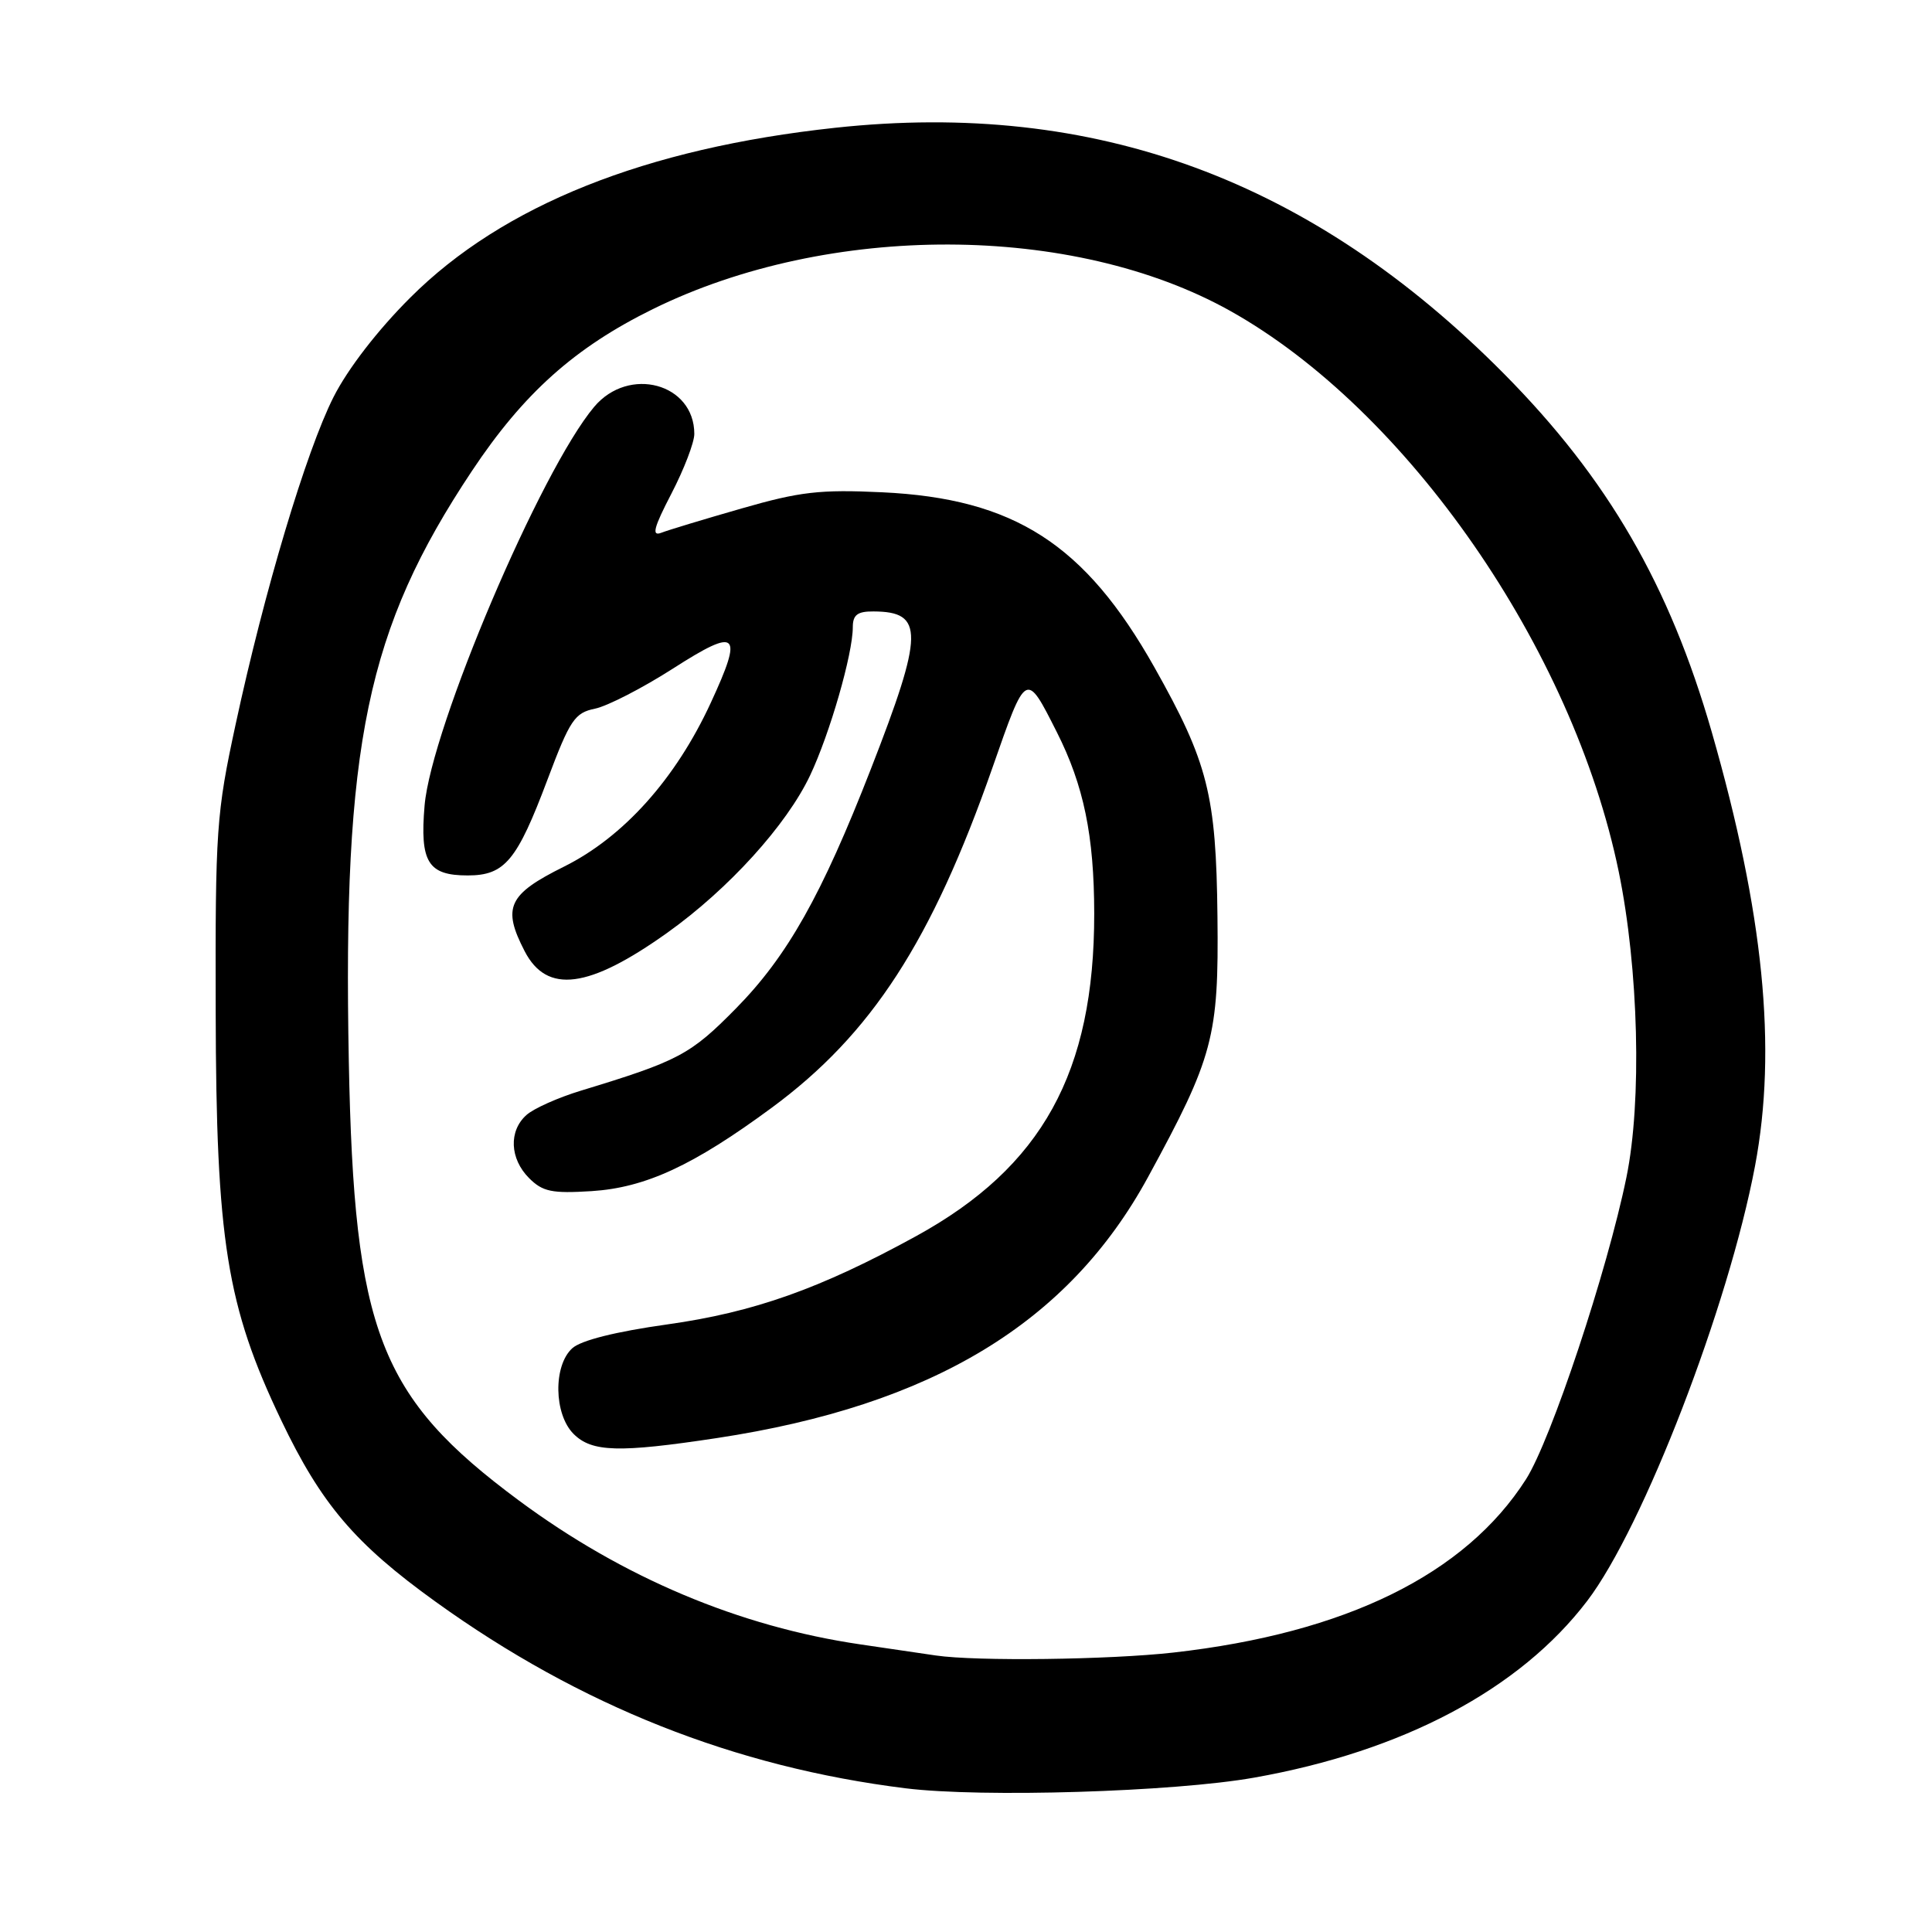 <?xml version="1.0" encoding="UTF-8" standalone="no"?>
<!DOCTYPE svg PUBLIC "-//W3C//DTD SVG 1.1//EN" "http://www.w3.org/Graphics/SVG/1.1/DTD/svg11.dtd" >
<svg xmlns="http://www.w3.org/2000/svg" xmlns:xlink="http://www.w3.org/1999/xlink" version="1.1" viewBox="0 0 256 256">
 <g >
 <path fill="currentColor"
d=" M 166.16 235.55 C 185.90 232.06 201.39 223.85 210.32 212.12 C 217.74 202.37 229.04 173.09 232.55 154.50 C 235.49 138.92 233.69 120.95 226.82 97.01 C 221.21 77.52 213.06 63.45 199.34 49.58 C 173.83 23.81 145.09 13.22 110.68 16.93 C 85.54 19.64 66.63 27.19 54.39 39.41 C 50.04 43.74 46.08 48.88 44.19 52.62 C 40.57 59.79 35.02 78.33 31.22 95.99 C 28.67 107.79 28.52 109.94 28.58 134.00 C 28.64 164.39 30.03 173.05 37.26 188.19 C 42.57 199.30 47.04 204.56 57.75 212.26 C 76.87 226.02 97.36 234.15 120.00 236.96 C 130.10 238.21 155.49 237.44 166.16 235.55 Z  M 124.00 219.36 C 122.62 219.16 118.12 218.50 114.00 217.89 C 97.97 215.54 82.54 209.04 68.75 198.82 C 50.27 185.12 46.91 176.46 46.22 140.70 C 45.41 98.63 48.59 83.36 62.53 62.41 C 69.38 52.11 76.15 46.06 86.50 40.96 C 109.85 29.46 142.20 29.56 163.00 41.19 C 186.46 54.31 208.41 85.98 214.49 115.50 C 217.13 128.35 217.58 145.93 215.51 156.00 C 212.97 168.42 205.52 190.80 202.21 196.00 C 194.16 208.61 178.34 216.39 155.50 218.97 C 146.95 219.93 129.39 220.15 124.00 219.36 Z  M 95.00 190.55 C 123.54 186.22 141.59 175.30 152.12 155.97 C 160.78 140.08 161.50 137.38 161.32 121.47 C 161.15 105.32 160.06 101.03 152.97 88.43 C 143.76 72.08 134.39 66.06 116.89 65.23 C 108.66 64.84 105.98 65.15 98.28 67.37 C 93.33 68.79 88.53 70.24 87.61 70.60 C 86.32 71.09 86.62 69.92 88.97 65.40 C 90.64 62.18 92.00 58.63 92.00 57.50 C 92.00 50.80 83.32 48.45 78.73 53.91 C 71.65 62.32 57.15 96.42 56.26 106.73 C 55.62 114.24 56.71 116.00 61.97 116.00 C 66.89 116.00 68.50 114.06 72.55 103.29 C 75.53 95.37 76.15 94.45 78.85 93.90 C 80.49 93.56 85.14 91.17 89.17 88.59 C 97.80 83.06 98.53 83.73 94.17 93.15 C 89.52 103.22 82.61 110.92 74.72 114.84 C 67.33 118.51 66.52 120.24 69.52 126.04 C 72.47 131.74 78.01 131.02 88.44 123.58 C 96.55 117.79 104.22 109.33 107.34 102.75 C 109.96 97.21 113.00 86.65 113.00 83.11 C 113.00 81.47 113.62 81.00 115.75 81.02 C 122.47 81.05 122.42 83.88 115.39 101.91 C 108.87 118.64 104.33 126.70 97.52 133.62 C 91.48 139.76 89.92 140.58 77.00 144.51 C 73.97 145.43 70.71 146.88 69.75 147.75 C 67.39 149.86 67.54 153.54 70.11 156.11 C 71.91 157.91 73.13 158.16 78.40 157.83 C 85.54 157.37 91.87 154.44 102.26 146.78 C 115.48 137.04 123.46 124.72 131.52 101.68 C 136.00 88.85 135.93 88.89 140.03 97.00 C 143.60 104.07 144.98 110.73 144.99 121.04 C 145.01 142.09 138.08 154.64 121.38 163.80 C 108.69 170.76 99.90 173.88 88.43 175.49 C 81.58 176.45 76.99 177.60 75.83 178.65 C 73.29 180.95 73.39 187.39 76.00 190.00 C 78.42 192.42 81.99 192.52 95.00 190.55 Z "/>
</g>
</svg>